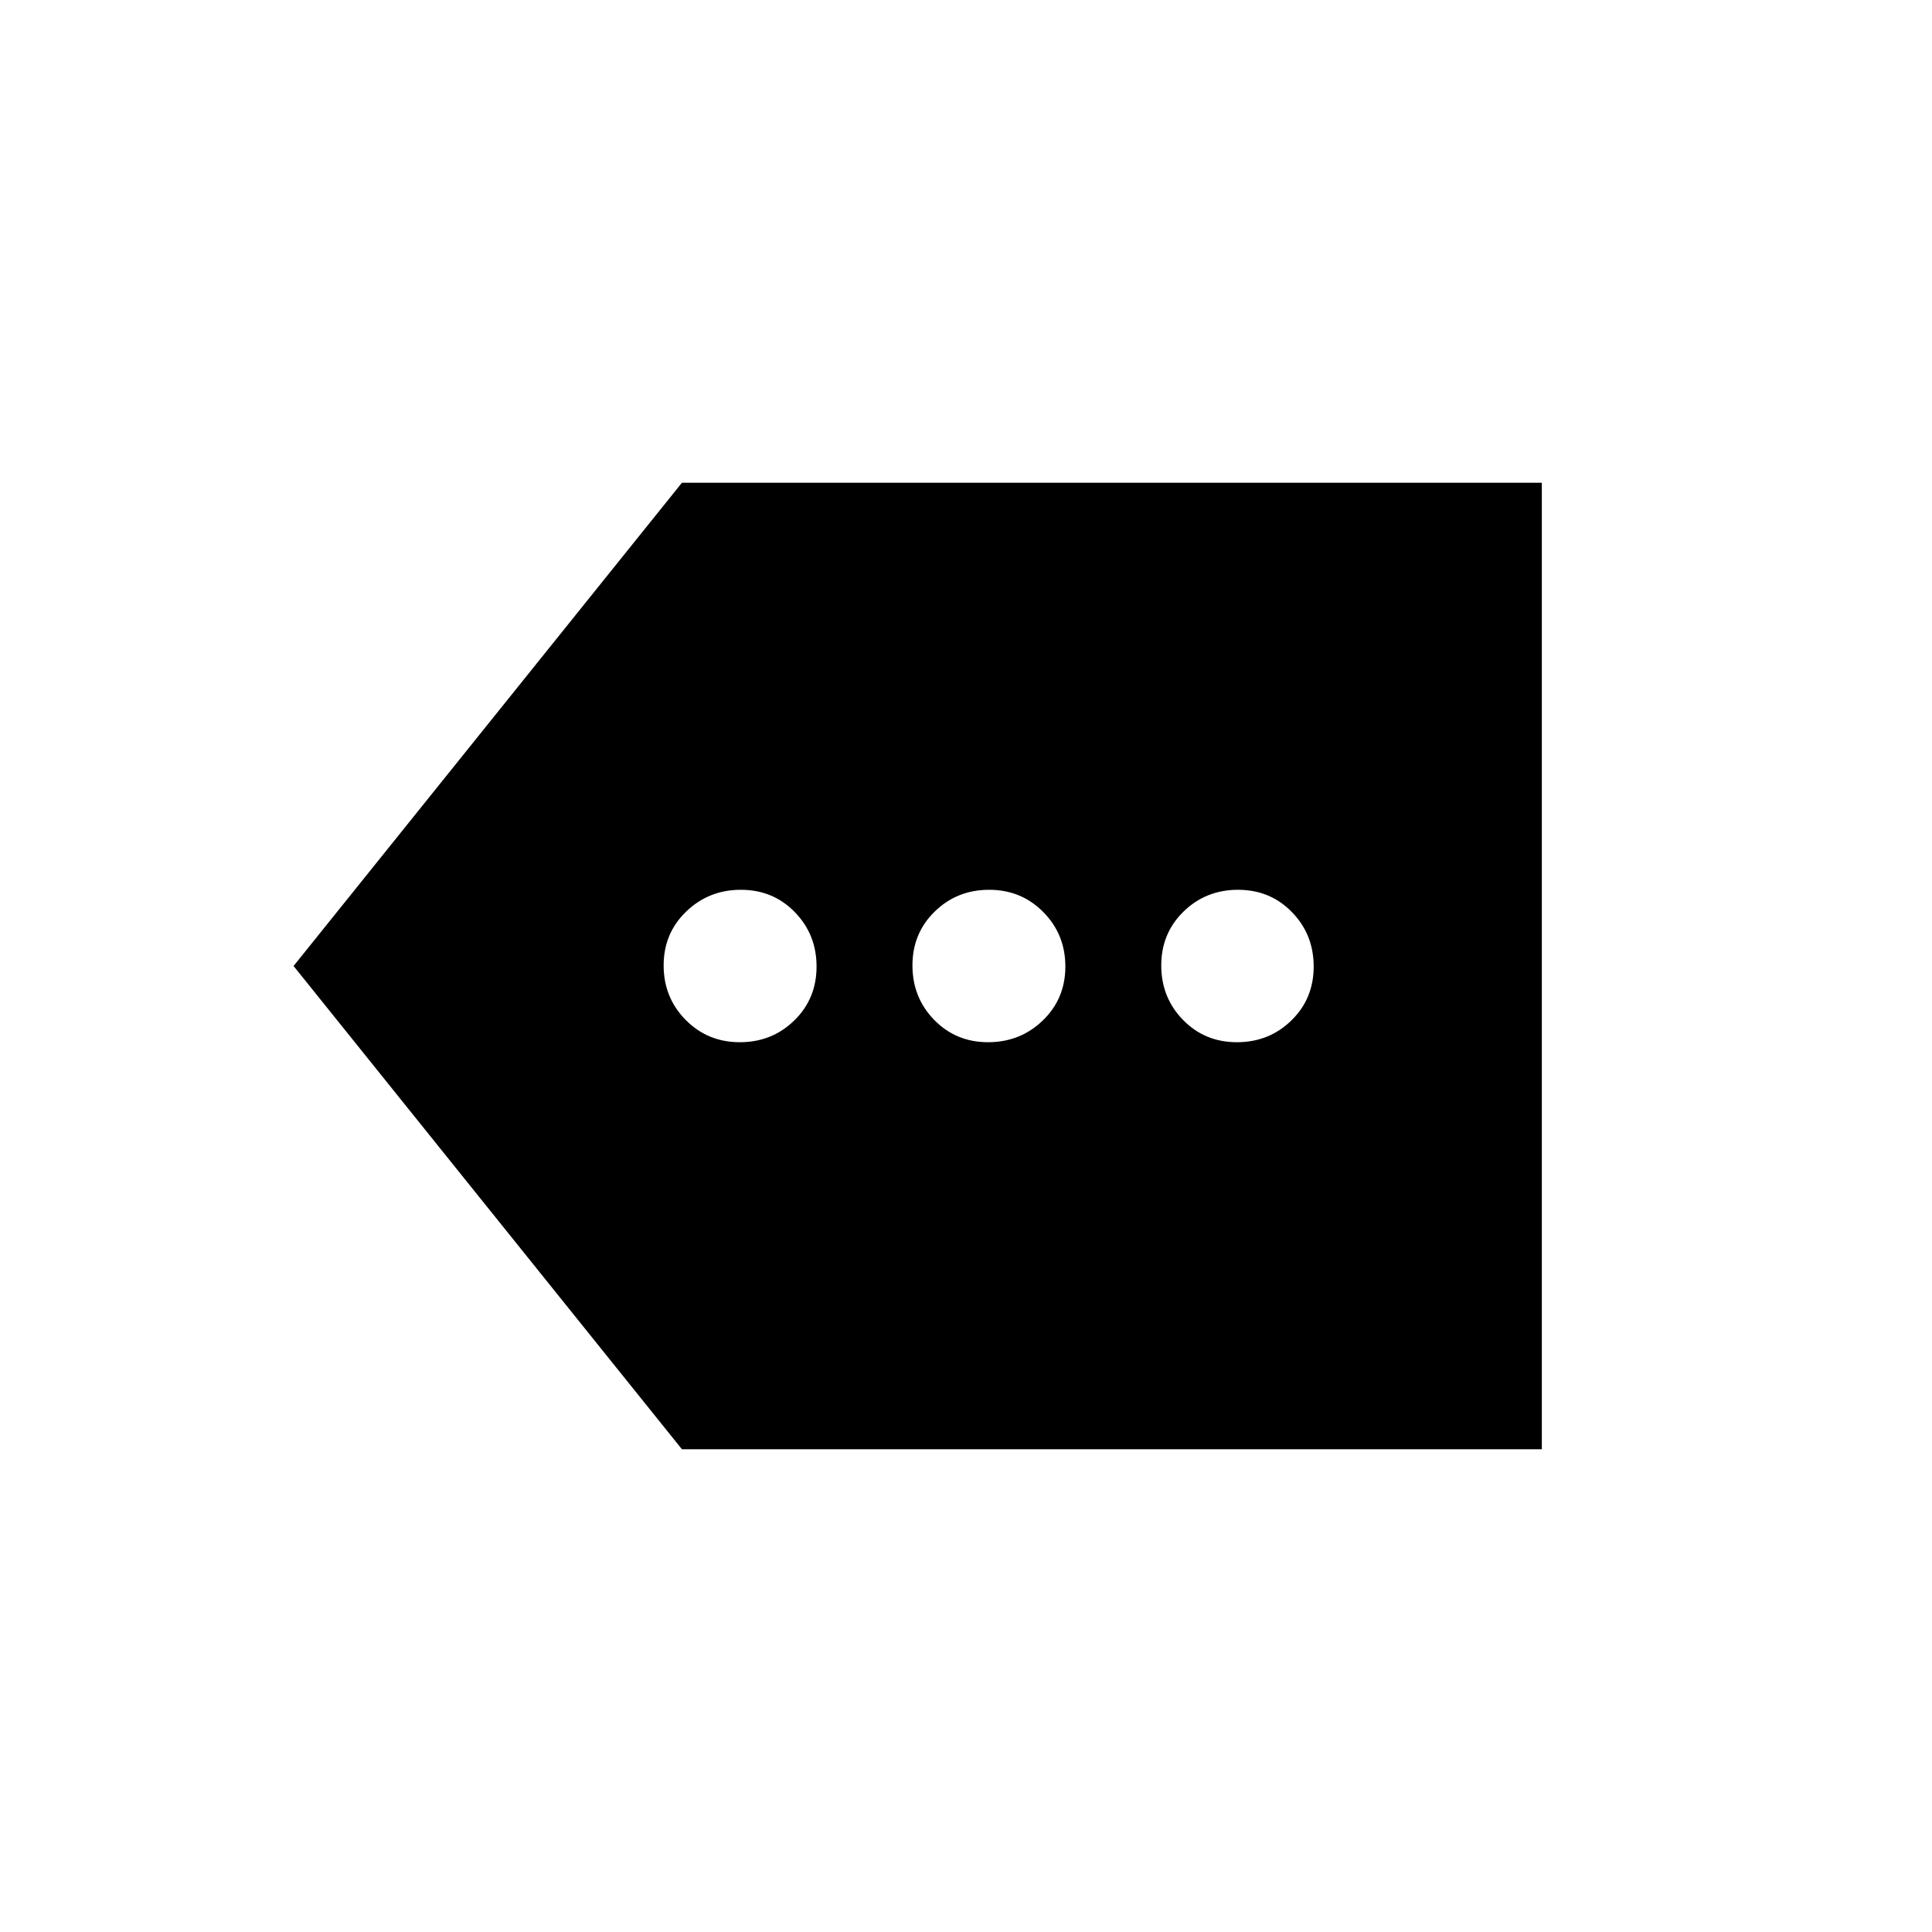<svg xmlns="http://www.w3.org/2000/svg" height="20" viewBox="0 -960 960 960" width="20"><path d="M338.85-239.87 145.87-480l192.98-240.13h427.28v480.26H338.85Zm28.77-202.26q15.98 0 27.05-10.81 11.07-10.8 11.07-26.78t-10.81-27.06q-10.8-11.09-26.78-11.09t-27.18 10.81q-11.21 10.8-11.21 26.78t10.94 27.06q10.95 11.09 26.92 11.09Zm123.36 0q15.98 0 27.18-10.81 11.21-10.8 11.21-26.78t-10.94-27.06q-10.95-11.09-26.92-11.09-15.98 0-27.05 10.81-11.07 10.8-11.07 26.78t10.81 27.06q10.81 11.09 26.78 11.09Zm123.63 0q15.98 0 27.06-10.81 11.09-10.8 11.09-26.78t-10.81-27.06q-10.8-11.09-26.78-11.09-15.97 0-27.06 10.81-11.09 10.8-11.09 26.78t10.81 27.06q10.81 11.09 26.78 11.09Z"/></svg>